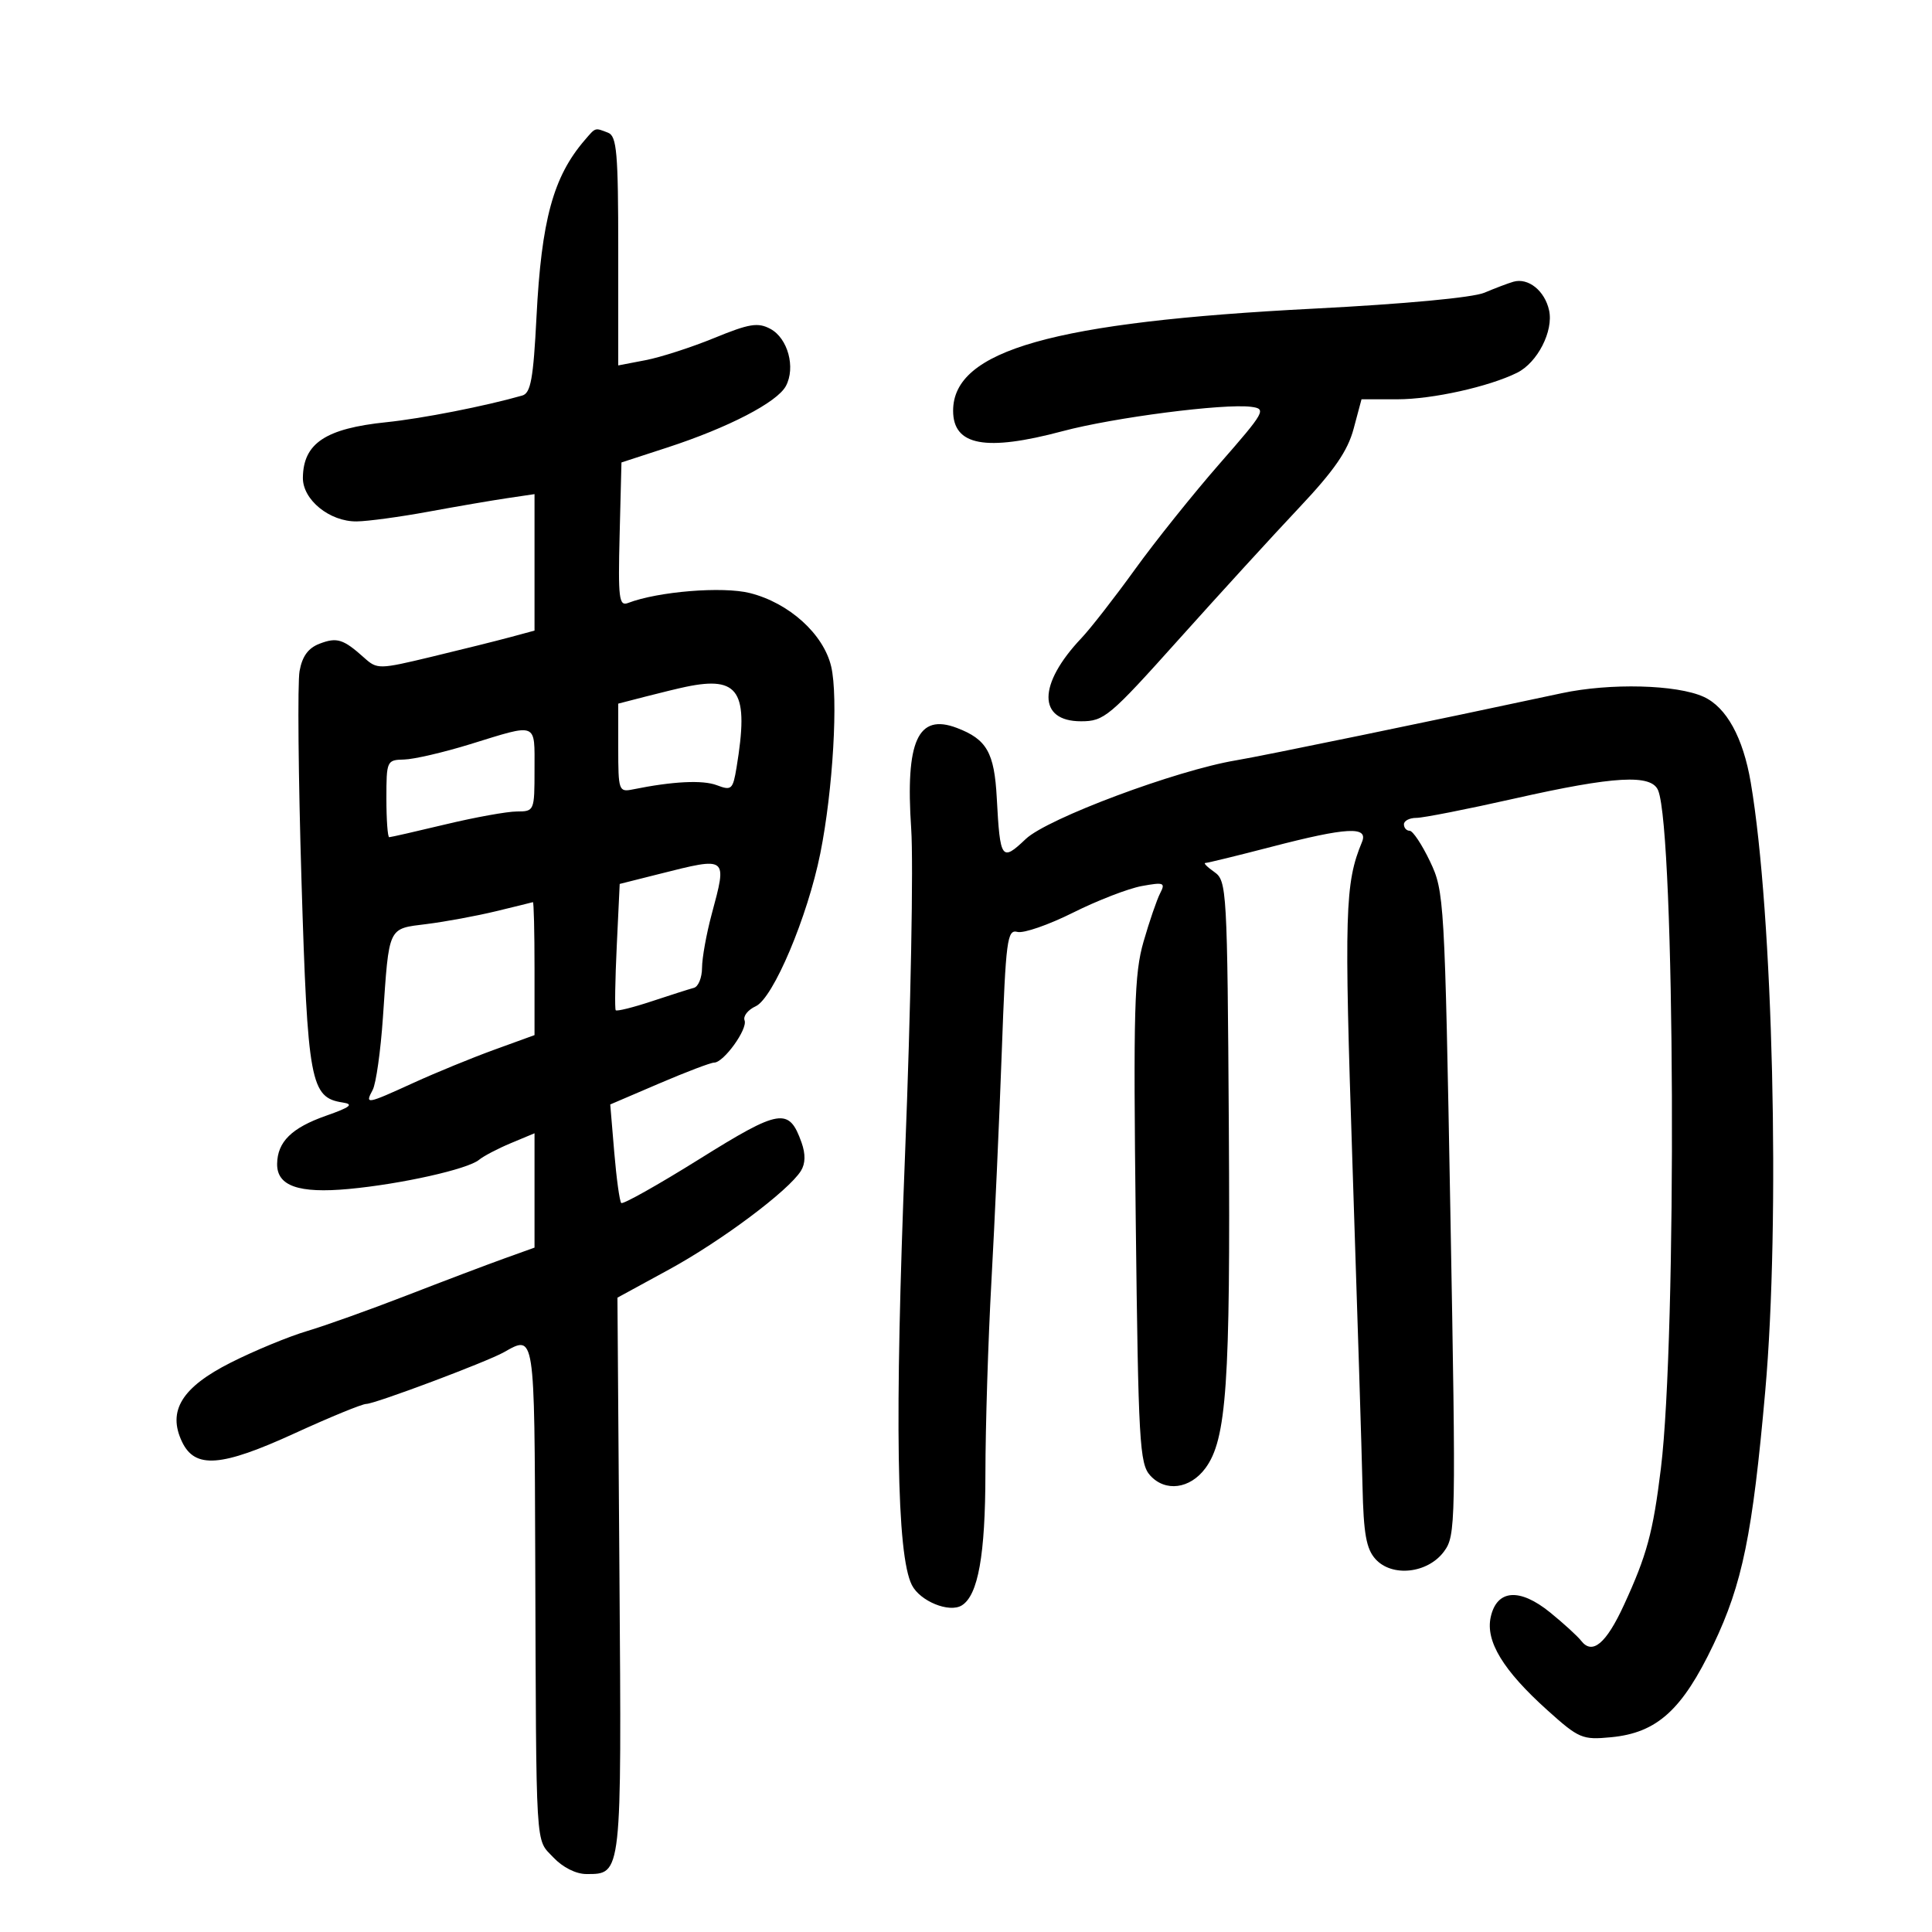 <svg xmlns="http://www.w3.org/2000/svg" width="300" height="300" viewBox="0 0 300 300" version="1.1">
	<path d="M 90.803 21.750 C 85.908 27.432, 84.071 34.163, 83.305 49.229 C 82.818 58.798, 82.412 61.043, 81.104 61.417 C 75.373 63.059, 65.544 64.989, 60 65.560 C 50.552 66.533, 47.095 68.830, 47.032 74.177 C 46.991 77.603, 51.186 81.012, 55.385 80.965 C 57.098 80.946, 62.100 80.268, 66.500 79.458 C 70.900 78.648, 76.412 77.703, 78.750 77.357 L 83 76.728 83 87.324 L 83 97.920 79.250 98.933 C 77.188 99.490, 71.704 100.858, 67.063 101.972 C 58.849 103.945, 58.573 103.949, 56.563 102.148 C 53.310 99.230, 52.337 98.921, 49.638 99.948 C 47.866 100.621, 46.930 101.898, 46.516 104.205 C 46.190 106.017, 46.324 120.639, 46.814 136.699 C 47.770 168.107, 48.204 170.439, 53.225 171.198 C 54.990 171.465, 54.407 171.925, 50.623 173.253 C 45.294 175.124, 43.081 177.299, 43.032 180.715 C 42.982 184.155, 46.368 185.346, 54.140 184.624 C 62.293 183.866, 72.626 181.555, 74.383 180.097 C 75.082 179.517, 77.306 178.352, 79.327 177.508 L 83 175.973 83 184.851 L 83 193.728 78.250 195.435 C 75.638 196.373, 68.846 198.946, 63.157 201.152 C 57.469 203.358, 50.494 205.852, 47.659 206.694 C 44.823 207.536, 39.516 209.729, 35.865 211.568 C 28.236 215.410, 25.973 219.074, 28.264 223.879 C 30.279 228.105, 34.333 227.799, 45.770 222.557 C 51.237 220.051, 56.236 218, 56.877 218 C 58.205 218, 75.599 211.469, 78.236 209.980 C 83.066 207.254, 82.988 206.742, 83.111 241.750 C 83.276 288.332, 83.100 285.408, 85.924 288.418 C 87.372 289.959, 89.438 291, 91.052 291 C 96.574 291, 96.527 291.421, 96.188 244.596 L 95.876 201.500 103.883 197.133 C 112.025 192.692, 122.466 184.880, 124.372 181.803 C 125.070 180.675, 125.100 179.199, 124.462 177.406 C 122.511 171.931, 121.137 172.154, 108.607 179.976 C 102.185 183.985, 96.722 187.056, 96.467 186.800 C 96.212 186.545, 95.723 182.998, 95.380 178.918 L 94.758 171.500 102.344 168.250 C 106.516 166.462, 110.363 165, 110.892 165 C 112.376 165, 116.132 159.786, 115.616 158.442 C 115.364 157.786, 116.142 156.801, 117.344 156.253 C 120.057 155.017, 125.399 142.373, 127.380 132.500 C 129.345 122.703, 130.186 108.250, 129.067 103.500 C 127.879 98.456, 122.535 93.624, 116.447 92.091 C 112.213 91.025, 102.185 91.841, 97.521 93.630 C 96.118 94.169, 95.965 92.930, 96.216 83.024 L 96.500 71.809 103.607 69.494 C 113.082 66.407, 120.679 62.469, 122.031 59.943 C 123.571 57.064, 122.338 52.519, 119.623 51.066 C 117.692 50.033, 116.355 50.250, 110.921 52.478 C 107.389 53.926, 102.588 55.478, 100.250 55.926 L 96 56.742 96 38.978 C 96 23.702, 95.778 21.129, 94.418 20.607 C 92.337 19.808, 92.527 19.749, 90.803 21.750 M 235 43.748 C 234.175 43.985, 232.150 44.752, 230.500 45.451 C 228.705 46.213, 218.073 47.206, 204.023 47.924 C 163.527 49.995, 148 54.388, 148 63.775 C 148 69.208, 153.025 70.147, 165 66.952 C 172.957 64.828, 190.047 62.622, 194.280 63.171 C 196.688 63.484, 196.449 63.914, 189.380 72 C 185.292 76.675, 179.372 84.069, 176.224 88.432 C 173.076 92.794, 169.339 97.590, 167.920 99.089 C 161.132 106.258, 161.105 112, 167.858 112 C 171.446 112, 172.248 111.328, 183.073 99.250 C 189.358 92.238, 197.754 83.050, 201.732 78.833 C 207.169 73.068, 209.268 70.028, 210.189 66.582 L 211.415 62 217.026 62 C 222.416 62, 231.215 60.045, 235.581 57.877 C 238.737 56.309, 241.248 51.408, 240.542 48.193 C 239.873 45.144, 237.305 43.085, 235 43.748 M 106.500 106.649 C 105.400 106.878, 102.588 107.559, 100.250 108.162 L 96 109.260 96 116.149 C 96 122.762, 96.090 123.020, 98.250 122.582 C 104.471 121.321, 109.105 121.089, 111.313 121.929 C 113.588 122.794, 113.804 122.599, 114.370 119.180 C 116.324 107.357, 114.795 104.921, 106.500 106.649 M 242.500 107.641 C 222.703 111.884, 195.969 117.395, 191.962 118.060 C 182.675 119.600, 162.637 127.091, 159.282 130.276 C 155.519 133.847, 155.293 133.526, 154.777 123.890 C 154.400 116.858, 153.225 114.796, 148.584 113.032 C 142.525 110.728, 140.572 115.033, 141.489 128.665 C 141.853 134.074, 141.428 156.725, 140.545 179 C 138.897 220.557, 139.224 241.440, 141.595 246.126 C 142.865 248.638, 147.402 250.487, 149.346 249.286 C 151.882 247.719, 153.001 241.465, 153.014 228.782 C 153.022 221.477, 153.441 208.075, 153.945 199 C 154.449 189.925, 155.173 173.894, 155.553 163.376 C 156.187 145.880, 156.394 144.290, 157.987 144.707 C 158.944 144.957, 162.827 143.613, 166.614 141.719 C 170.401 139.825, 175.206 137.965, 177.292 137.585 C 180.726 136.959, 180.995 137.064, 180.150 138.697 C 179.637 139.689, 178.475 143.073, 177.568 146.218 C 176.127 151.211, 175.974 156.695, 176.358 189.527 C 176.761 223.949, 176.950 227.287, 178.597 229.107 C 180.947 231.704, 184.777 231.207, 187.164 227.995 C 190.469 223.546, 191.067 214.886, 190.813 175.155 C 190.575 138.050, 190.502 136.765, 188.561 135.405 C 187.458 134.632, 186.831 134, 187.168 134 C 187.505 134, 192.111 132.875, 197.403 131.500 C 209.161 128.445, 212.518 128.266, 211.488 130.750 C 208.836 137.141, 208.708 141.502, 210.016 180.922 C 210.757 203.240, 211.456 225.684, 211.570 230.798 C 211.734 238.169, 212.152 240.510, 213.587 242.096 C 216.155 244.934, 221.686 244.327, 224.211 240.931 C 226.059 238.444, 226.091 236.768, 225.217 188.431 C 224.332 139.541, 224.266 138.401, 222.047 133.750 C 220.800 131.137, 219.379 129, 218.890 129 C 218.400 129, 218 128.550, 218 128 C 218 127.450, 218.868 127, 219.930 127 C 220.991 127, 227.847 125.650, 235.165 124 C 250.699 120.497, 256.457 120.175, 257.483 122.750 C 260.094 129.303, 260.407 207.572, 257.904 228 C 256.683 237.965, 255.734 241.474, 252.159 249.236 C 249.397 255.231, 247.260 257.020, 245.526 254.786 C 244.962 254.058, 242.791 252.076, 240.702 250.380 C 235.961 246.531, 232.420 246.810, 231.476 251.108 C 230.653 254.857, 233.412 259.387, 240.280 265.562 C 245.179 269.967, 245.700 270.187, 250.183 269.756 C 257.300 269.073, 261.213 265.531, 266.052 255.390 C 270.565 245.934, 272.131 238.280, 274.107 216 C 276.457 189.499, 275.323 141.896, 271.855 121.500 C 270.668 114.518, 268.081 109.814, 264.543 108.201 C 260.361 106.296, 250.004 106.033, 242.500 107.641 M 73 115.562 C 68.875 116.835, 64.263 117.905, 62.750 117.939 C 60.062 117.999, 60 118.136, 60 124 C 60 127.300, 60.196 130, 60.437 130 C 60.677 130, 64.614 129.103, 69.187 128.007 C 73.759 126.911, 78.737 126.011, 80.250 126.007 C 82.967 126, 83 125.923, 83 119.500 C 83 112.059, 83.590 112.291, 73 115.562 M 102.364 135.712 L 96.227 137.257 95.770 146.878 C 95.518 152.170, 95.445 156.666, 95.608 156.868 C 95.770 157.070, 98.287 156.445, 101.201 155.479 C 104.116 154.512, 107.063 153.573, 107.750 153.392 C 108.438 153.211, 109.005 151.811, 109.012 150.281 C 109.018 148.752, 109.688 145.025, 110.500 142 C 112.935 132.929, 113.053 133.021, 102.364 135.712 M 77 141.500 C 73.975 142.231, 69.138 143.125, 66.251 143.486 C 60.175 144.247, 60.437 143.688, 59.460 157.991 C 59.104 163.211, 58.389 168.274, 57.871 169.241 C 56.642 171.538, 56.852 171.501, 64.225 168.136 C 67.676 166.560, 73.313 164.250, 76.750 163.002 L 83 160.732 83 150.366 C 83 144.665, 82.888 140.038, 82.750 140.085 C 82.612 140.132, 80.025 140.768, 77 141.500" stroke="none" fill="black" fill-rule="evenodd"/>
</svg>